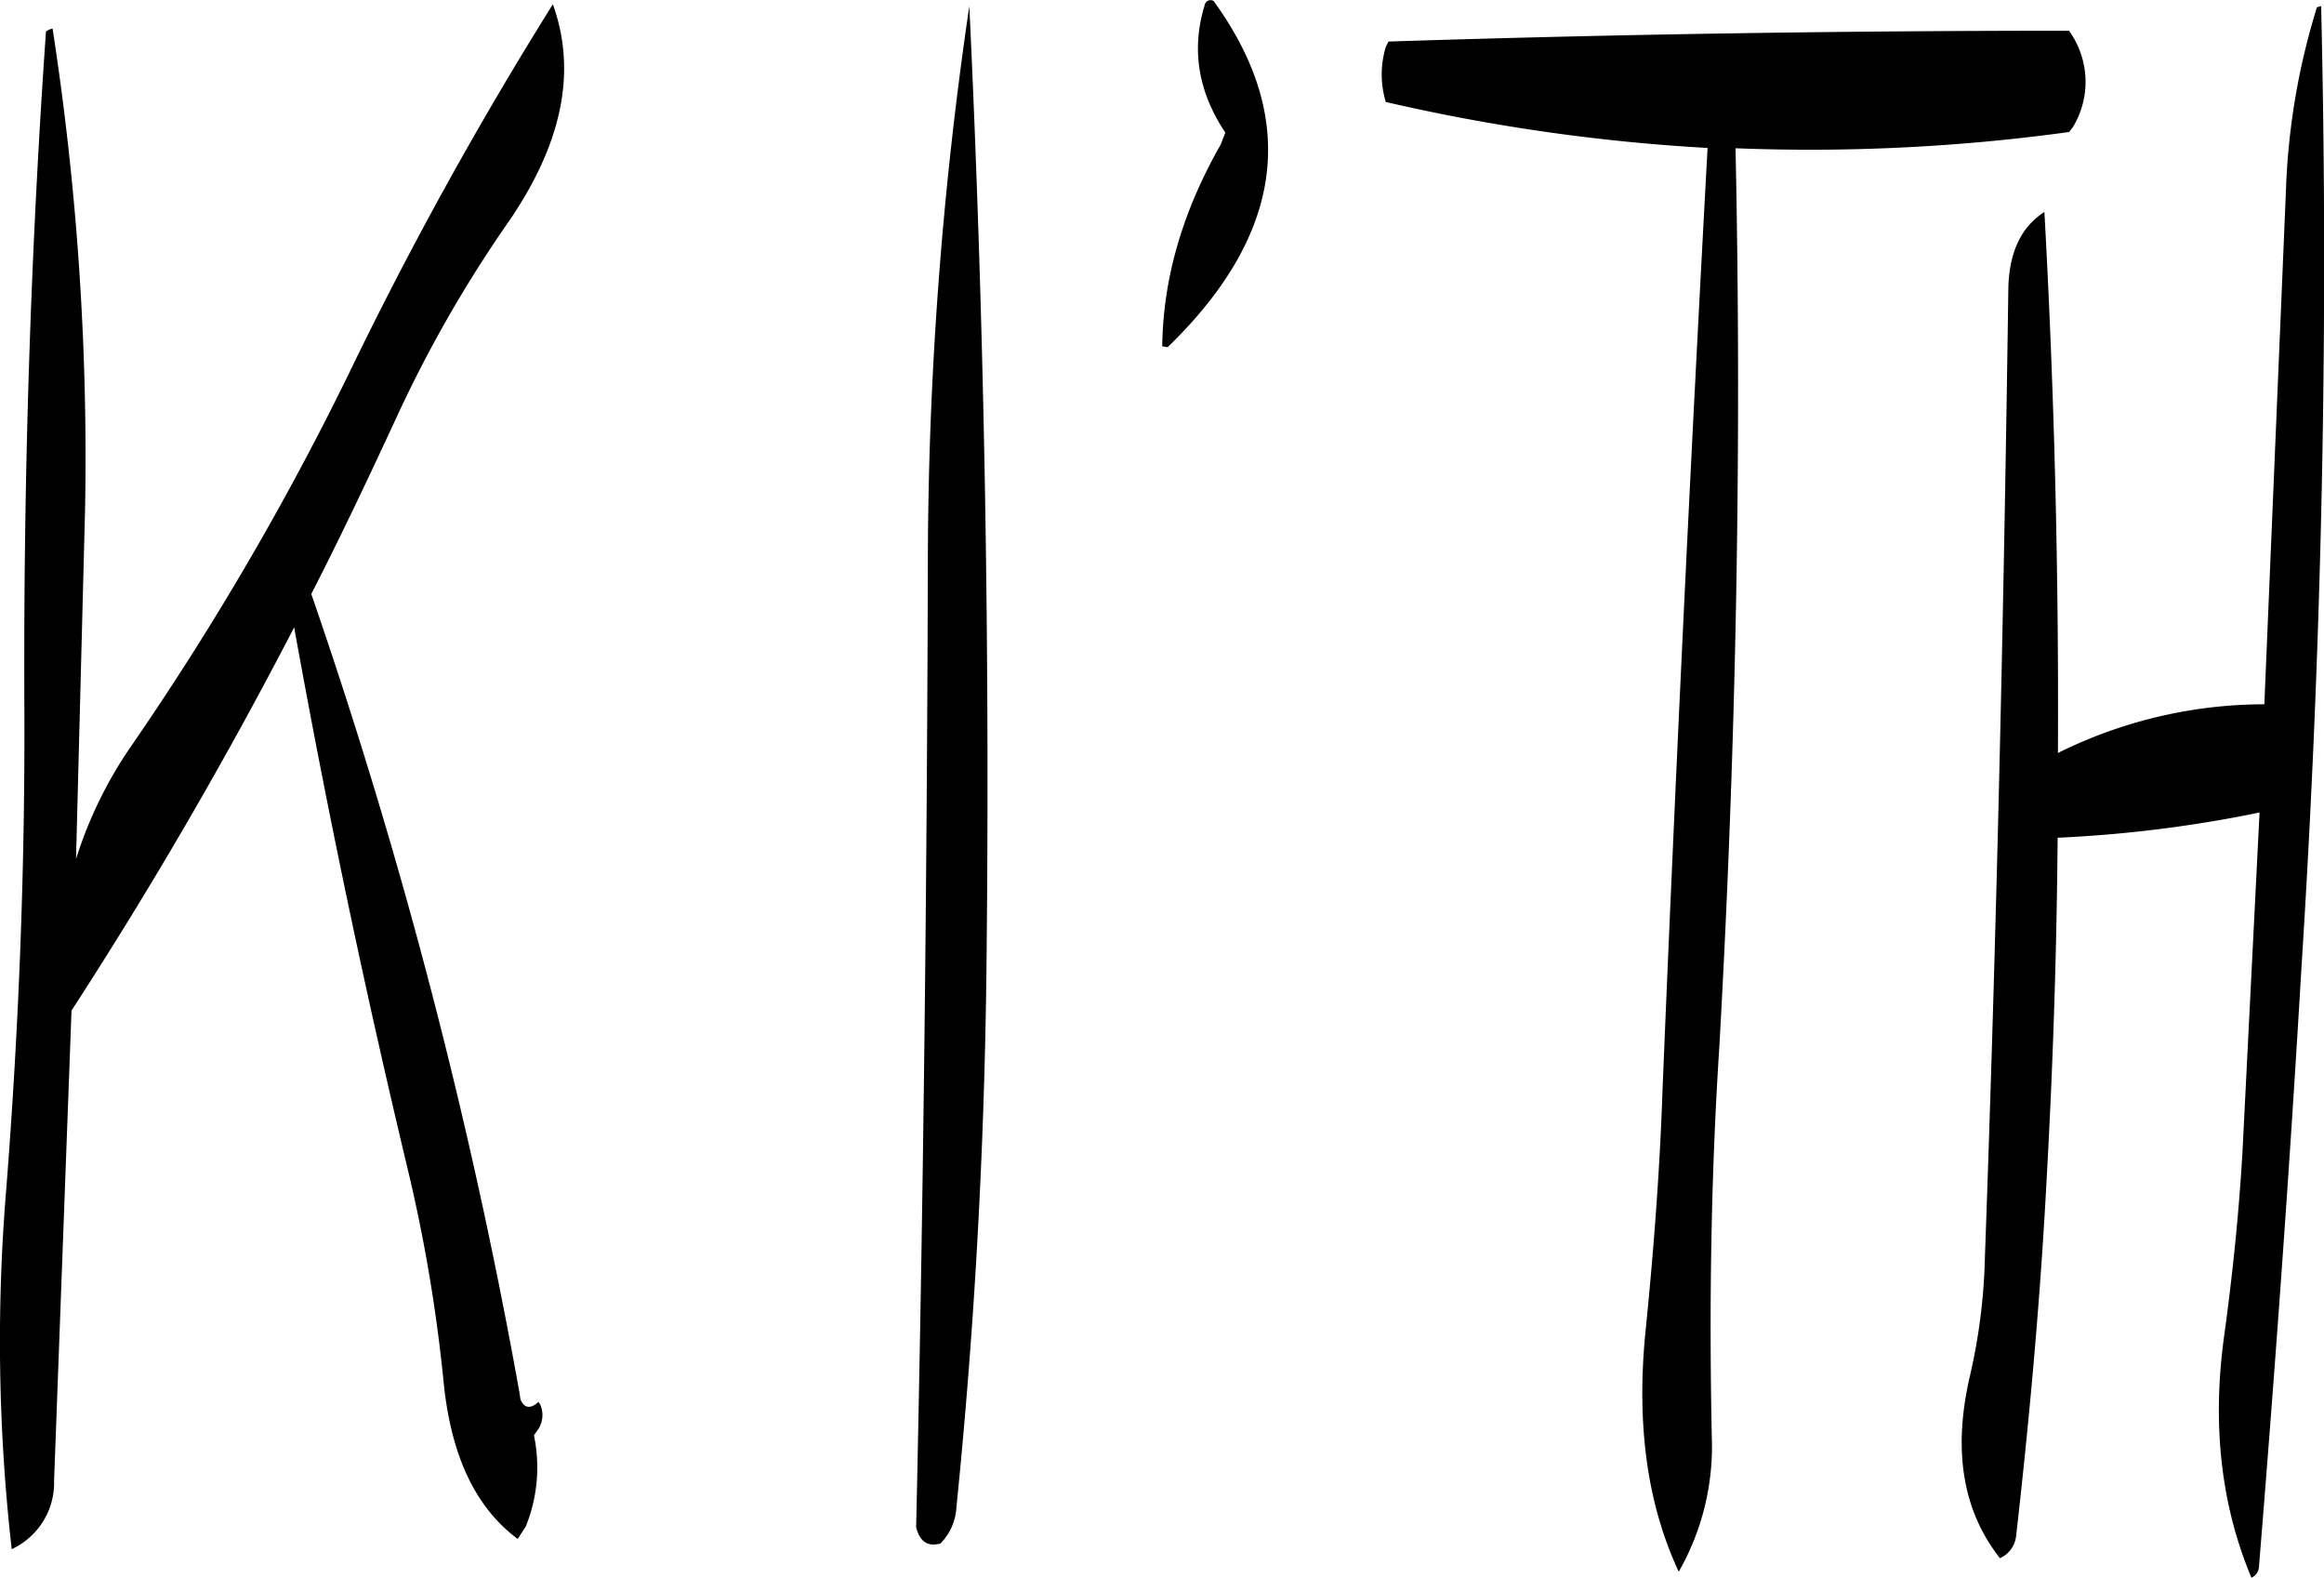 <svg id="Layer_1" data-name="Layer 1" xmlns="http://www.w3.org/2000/svg" viewBox="0 0 309.38 209.97"><defs><style>.cls-1{fill-rule:evenodd;}</style></defs><path class="cls-1" d="M277.8,395.4c2.4-23.64,3.72-47.4,4-71.52q.72-65-2.28-128.28A510.76,510.76,0,0,0,274,269.76c-.12,42.84-.6,85.68-1.56,128.28q.72,2.88,3.24,2.16A7.39,7.39,0,0,0,277.8,395.4ZM156.6,199q-3.06,43.74-2.88,89.28c.12,21.6-.72,43.2-2.4,64.68a244.86,244.86,0,0,0,.72,48,9.74,9.74,0,0,0,5.64-9.12L160,329.28q16-24.66,29.64-51,6.48,36,15.12,72.12a211.78,211.78,0,0,1,4.8,28.56c1,9.6,4.2,16.44,9.84,20.64l1.08-1.68a20.92,20.92,0,0,0,1.08-12.12l.6-.84a3.47,3.47,0,0,0,.24-3.24l-.24-.36c-1.08,1-1.92.84-2.4-.36l-.12-.84a709,709,0,0,0-27.72-106.32c4-7.8,7.8-15.84,11.52-23.88a169.67,169.67,0,0,1,14.76-25.68c7.08-10.32,9.12-19.92,5.88-28.92a513.59,513.59,0,0,0-27.24,49.32,385.36,385.36,0,0,1-28.92,49.44,55.86,55.86,0,0,0-7.32,15l1.2-46.32a374,374,0,0,0-4.32-64.2A1.85,1.85,0,0,0,156.6,199ZM313,214c-5,8.76-7.68,17.64-7.8,26.88l.72.12q23.22-22.5,6.12-46.08a.8.8,0,0,0-1.2.6c-1.8,5.88-.84,11.52,2.76,16.92Zm145.92-18.24A92.29,92.29,0,0,0,454.8,220l-2.88,68.52A61.79,61.79,0,0,0,424.44,295q.18-36.18-1.8-72c-3.12,2-4.68,5.4-4.8,10.08-.6,43-1.56,85.92-3.12,129a77.37,77.37,0,0,1-2,15.84c-2.28,9.84-1,17.88,4,24.24a3.68,3.68,0,0,0,2.16-3c1.8-15.84,3.24-31.8,4.08-47.88q1.26-22.68,1.44-45a171.45,171.45,0,0,0,26.88-3.36L449,348.24c-.48,8.16-1.32,16.2-2.4,24.12q-2.52,17.82,3.6,32.4a1.69,1.69,0,0,0,1-1.44c2.16-26.52,4.08-52.92,5.64-79.44q4.14-64.8,2.64-128.28Zm-33,3.12q-46.08,0-90.6,1.44l-.36.72a12.67,12.67,0,0,0,0,7.32,252.4,252.4,0,0,0,42.84,6.12q-3.42,62.64-6,125.4c-.36,10.8-1.2,21.6-2.28,32.28-1.2,12.24.24,22.8,4.44,31.8A33.58,33.58,0,0,0,378.36,386c-.36-17.28-.12-34.56,1-51.84q3.42-60.66,2.16-119.64a253,253,0,0,0,44.4-2.16l.48-.6A11.6,11.6,0,0,0,425.88,198.84Z" transform="translate(-150.48 -194.79)"/></svg>